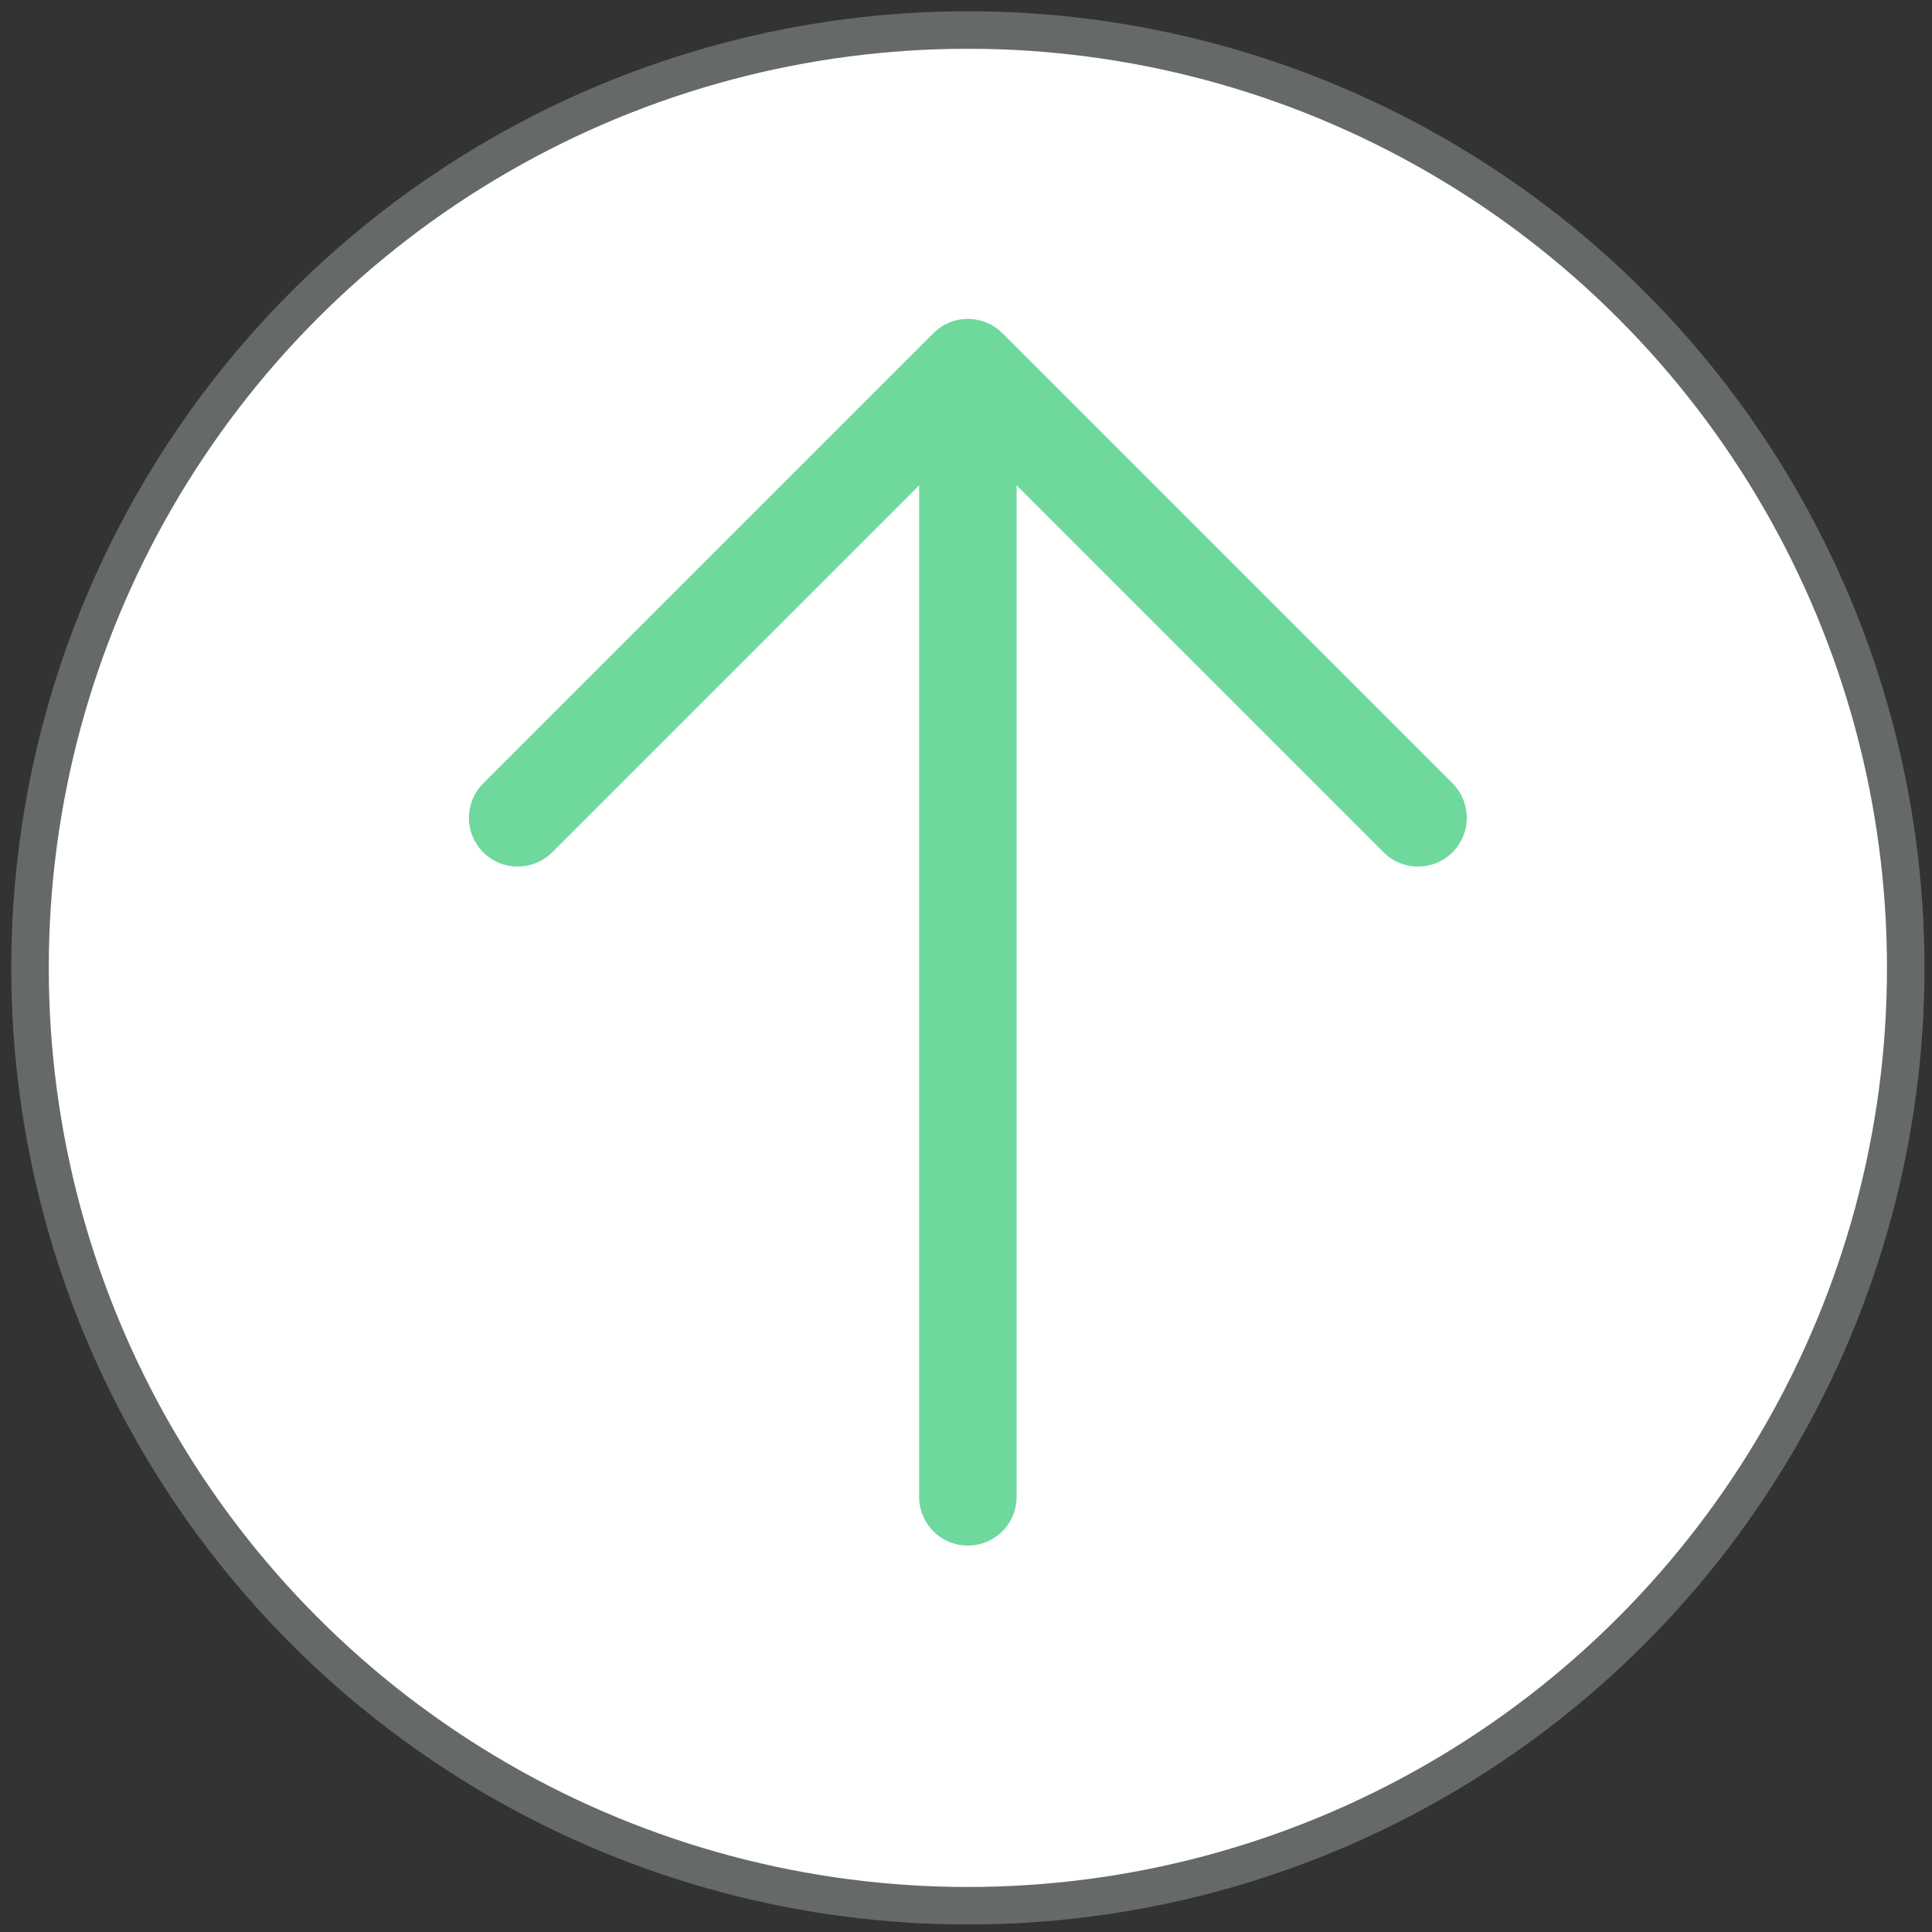 <?xml version="1.0" encoding="utf-8"?>
<!-- Generator: Adobe Illustrator 19.1.1, SVG Export Plug-In . SVG Version: 6.00 Build 0)  -->
<svg version="1.1" id="Layer_1" xmlns="http://www.w3.org/2000/svg" xmlns:xlink="http://www.w3.org/1999/xlink" x="0px" y="0px"
	 width="51.5px" height="51.5px" viewBox="17 -19.5 51.5 51.5" style="enable-background:new 17 -19.5 51.5 51.5;"
	 xml:space="preserve">
<rect x="17" y="-19.5" width="51.5" height="51.5" fill="#333333" stroke="none"/>
<style type="text/css">
	.st0{fill:#FFFFFF;stroke:#656969;stroke-linecap:round;stroke-linejoin:round;stroke-miterlimit:10;}
	.st1{fill:none;stroke:#6ED89D;stroke-width:2.599;stroke-linecap:round;stroke-linejoin:round;stroke-miterlimit:10;}
</style>
<circle class="st0" cx="42.8" cy="6.3" r="25"/>
<path class="st1" d="M42.8,20.4V-7.9 M30.8,2.3l12-12l12,12"/>
</svg>
